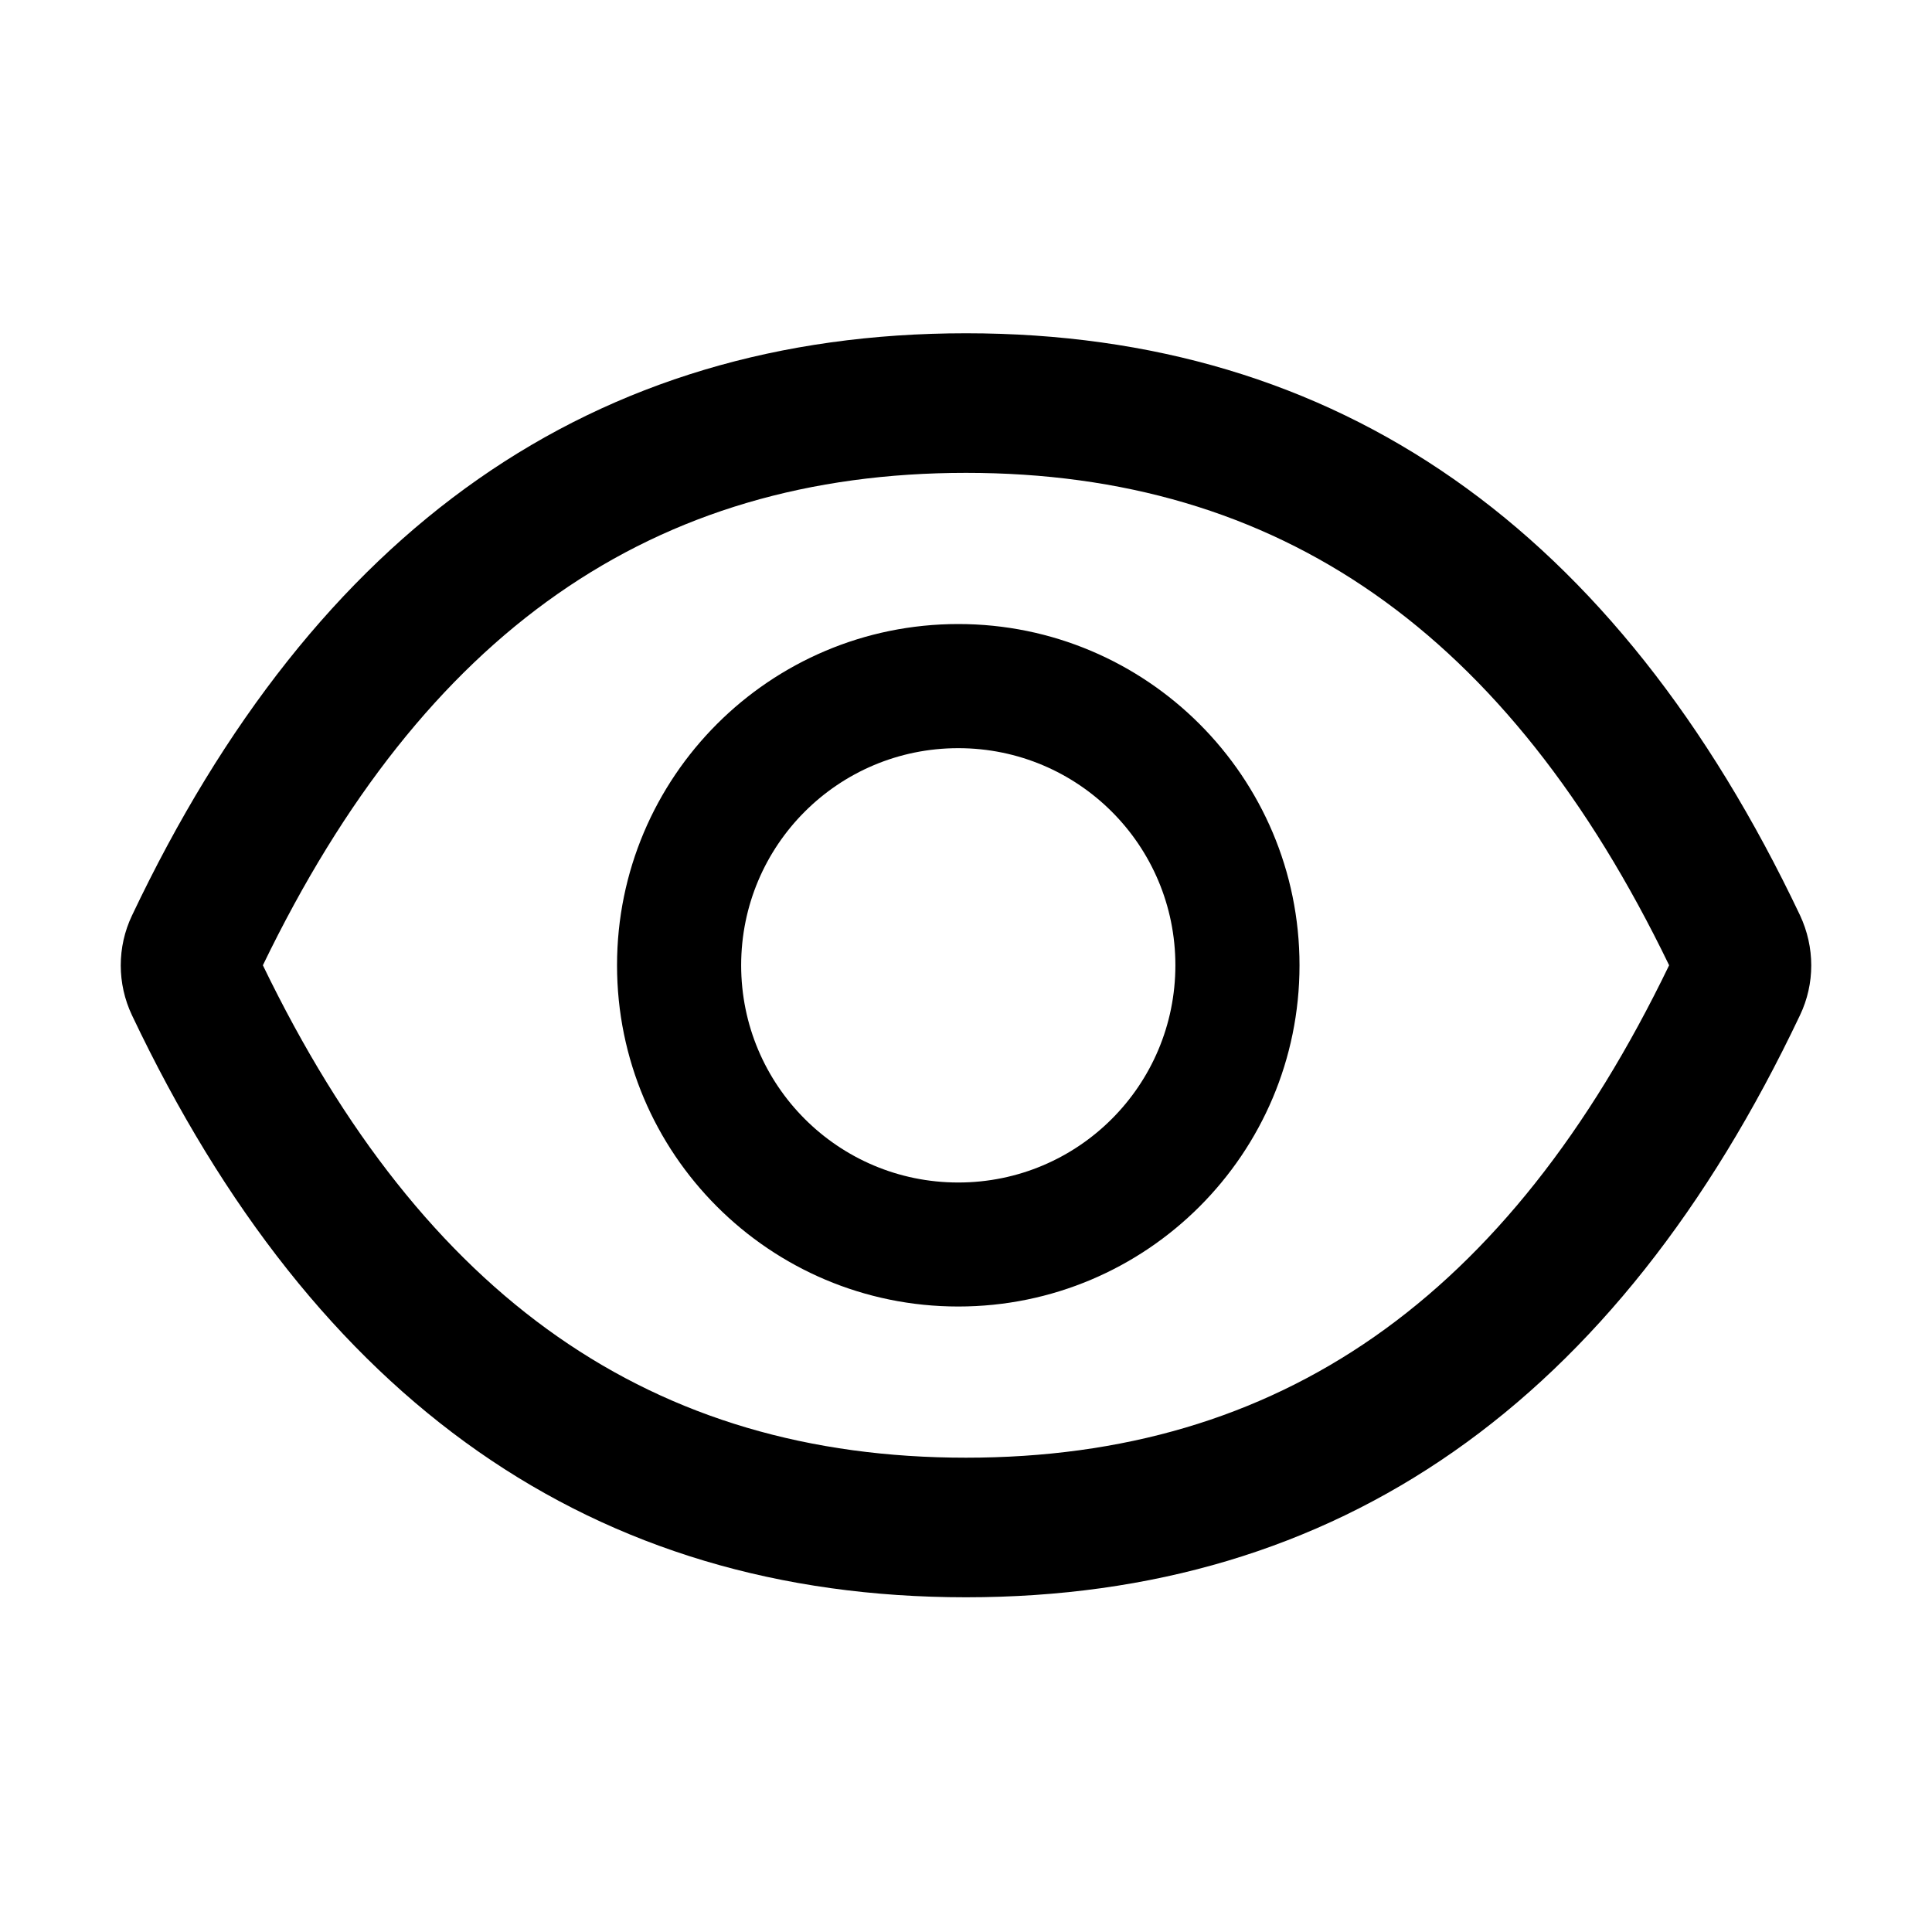 <?xml version="1.0" encoding="UTF-8"?>
<svg width="16px" height="16px" viewBox="0 0 16 16" version="1.1" xmlns="http://www.w3.org/2000/svg" xmlns:xlink="http://www.w3.org/1999/xlink">
    <title>p-eye</title>
    <g id="页面-1" stroke="none" stroke-width="1" fill="none" fill-rule="evenodd">
        <g id="画板" transform="translate(-256, -744)" fill="#000000" fill-rule="nonzero">
            <g id="p-eye" transform="translate(256, 744)">
                <rect id="矩形" opacity="0" x="0" y="0" width="16" height="16"></rect>
                <path d="M14.907,7.58 C13.385,4.374 11.084,2.76 8,2.76 C4.914,2.76 2.615,4.374 1.093,7.582 C0.969,7.842 0.969,8.147 1.093,8.408 C2.615,11.615 4.916,13.228 8,13.228 C11.086,13.228 13.385,11.615 14.907,8.407 C15.031,8.147 15.031,7.845 14.907,7.58 Z M8,12.072 C5.41,12.072 3.514,10.759 2.177,7.994 C3.514,5.229 5.41,3.916 8,3.916 C10.59,3.916 12.486,5.229 13.823,7.994 C12.488,10.759 10.591,12.072 8,12.072 Z M7.936,5.168 C6.375,5.168 5.11,6.434 5.11,7.994 C5.11,9.555 6.375,10.82 7.936,10.82 C9.496,10.82 10.762,9.555 10.762,7.994 C10.762,6.434 9.496,5.168 7.936,5.168 Z M7.936,9.793 C6.942,9.793 6.138,8.988 6.138,7.994 C6.138,7 6.942,6.196 7.936,6.196 C8.93,6.196 9.734,7 9.734,7.994 C9.734,8.988 8.93,9.793 7.936,9.793 Z" id="形状"></path>
            </g>
        </g>
    </g>
</svg>